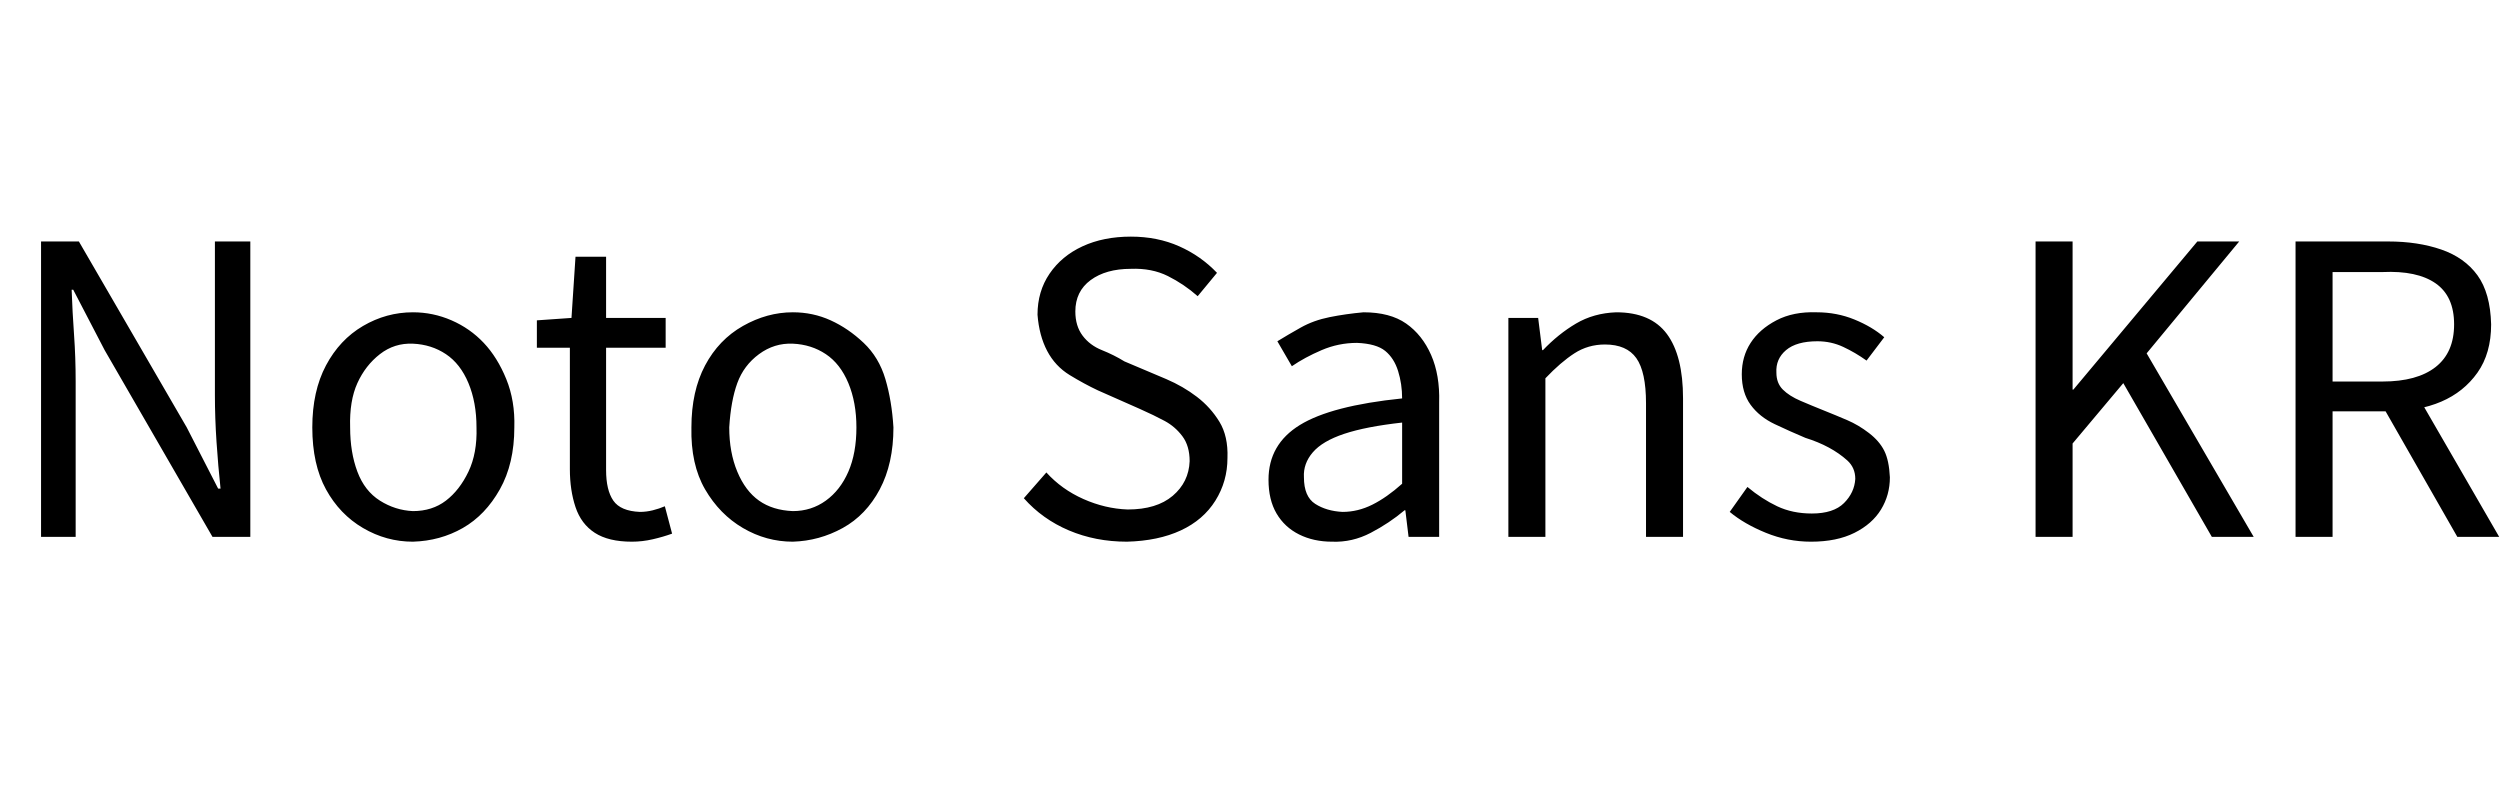 <svg id="fnt-Noto Sans KR" viewBox="0 0 3106 1000" xmlns="http://www.w3.org/2000/svg"><path id="noto-sans-kr" class="f" d="M94 667h-43v-367h47l134 231 39 76h3q-3-28-5-58t-2-58v-191h44v367h-47l-134-232-39-75h-2q1 28 3 56t2 58v193m419 6q-33 0-62-17t-46-48-17-77q0-45 17-77t46-49 62-17q25 0 48 10t40 28 28 45 10 60q0 45-18 77t-46 48-62 17m0-38q24 0 41-13t28-36 10-55q0-31-10-55t-28-36-41-13-41 13-28 36-9 55q0 31 9 55t28 36 41 13m272 38q-29 0-46-11t-24-32-7-47v-151h-41v-34l43-3 5-76h38v76h74v37h-74v152q0 25 9 38t33 14q8 0 16-2t15-5l9 34q-11 4-24 7t-26 3m200 0q-33 0-62-17t-47-48-17-77q0-45 17-77t47-49 62-17q25 0 47 10t41 28 27 45 10 60q0 45-17 77t-46 48-62 17m0-38q23 0 41-13t28-36 10-55q0-31-10-55t-28-36-41-13-42 13-27 36-10 55q0 31 10 55t27 36 42 13m415 38q-39 0-72-14t-56-40l28-32q19 21 46 33t55 13q36 0 56-17t21-43q0-19-9-31t-22-19-31-15l-52-23q-17-8-35-19t-28-30-12-45q0-29 15-51t41-34 60-12q33 0 60 12t47 33l-24 29q-17-15-37-25t-46-9q-31 0-50 14t-19 39q0 18 9 30t24 18 28 14l52 22q21 9 38 22t28 31 10 45q0 29-15 53t-43 37-67 14m255 0q-23 0-41-9t-28-26-10-42q0-44 39-68t127-33q0-18-5-34t-16-25-35-10q-23 0-44 9t-37 20l-18-31q13-8 29-17t36-13 42-6q33 0 53 14t31 39 10 59v167h-38l-4-33h-1q-19 16-42 28t-48 11m13-37q19 0 37-9t37-26v-76q-45 5-72 14t-39 23-11 31q0 24 14 33t34 10m252 31h-46v-272h37l5 40h1q19-20 41-33t50-14q43 0 63 27t20 80v172h-46v-166q0-39-12-56t-39-17q-21 0-38 11t-36 31v197m330 6q-29 0-56-11t-45-26l22-31q18 15 37 24t43 9q27 0 40-13t14-30q0-14-10-23t-23-16-29-12q-19-8-38-17t-30-24-11-38q0-22 11-39t32-28 50-10q25 0 47 9t37 22l-22 29q-14-10-29-17t-32-7q-26 0-39 11t-12 28q0 13 8 21t22 14 29 12q15 6 29 12t27 16 19 22 7 33q0 22-11 40t-33 29-54 11m325-6h-46v-367h46v184h1l154-184h52l-115 139 133 228h-52l-110-191-63 75v116m323 0h-46v-367h115q37 0 66 10t45 32 17 61q0 36-17 60t-45 36-66 12h-69v156m0-329v136h62q43 0 66-18t23-53-23-51-66-14h-62m207 329h-52l-96-168 37-24 111 192" />
</svg>